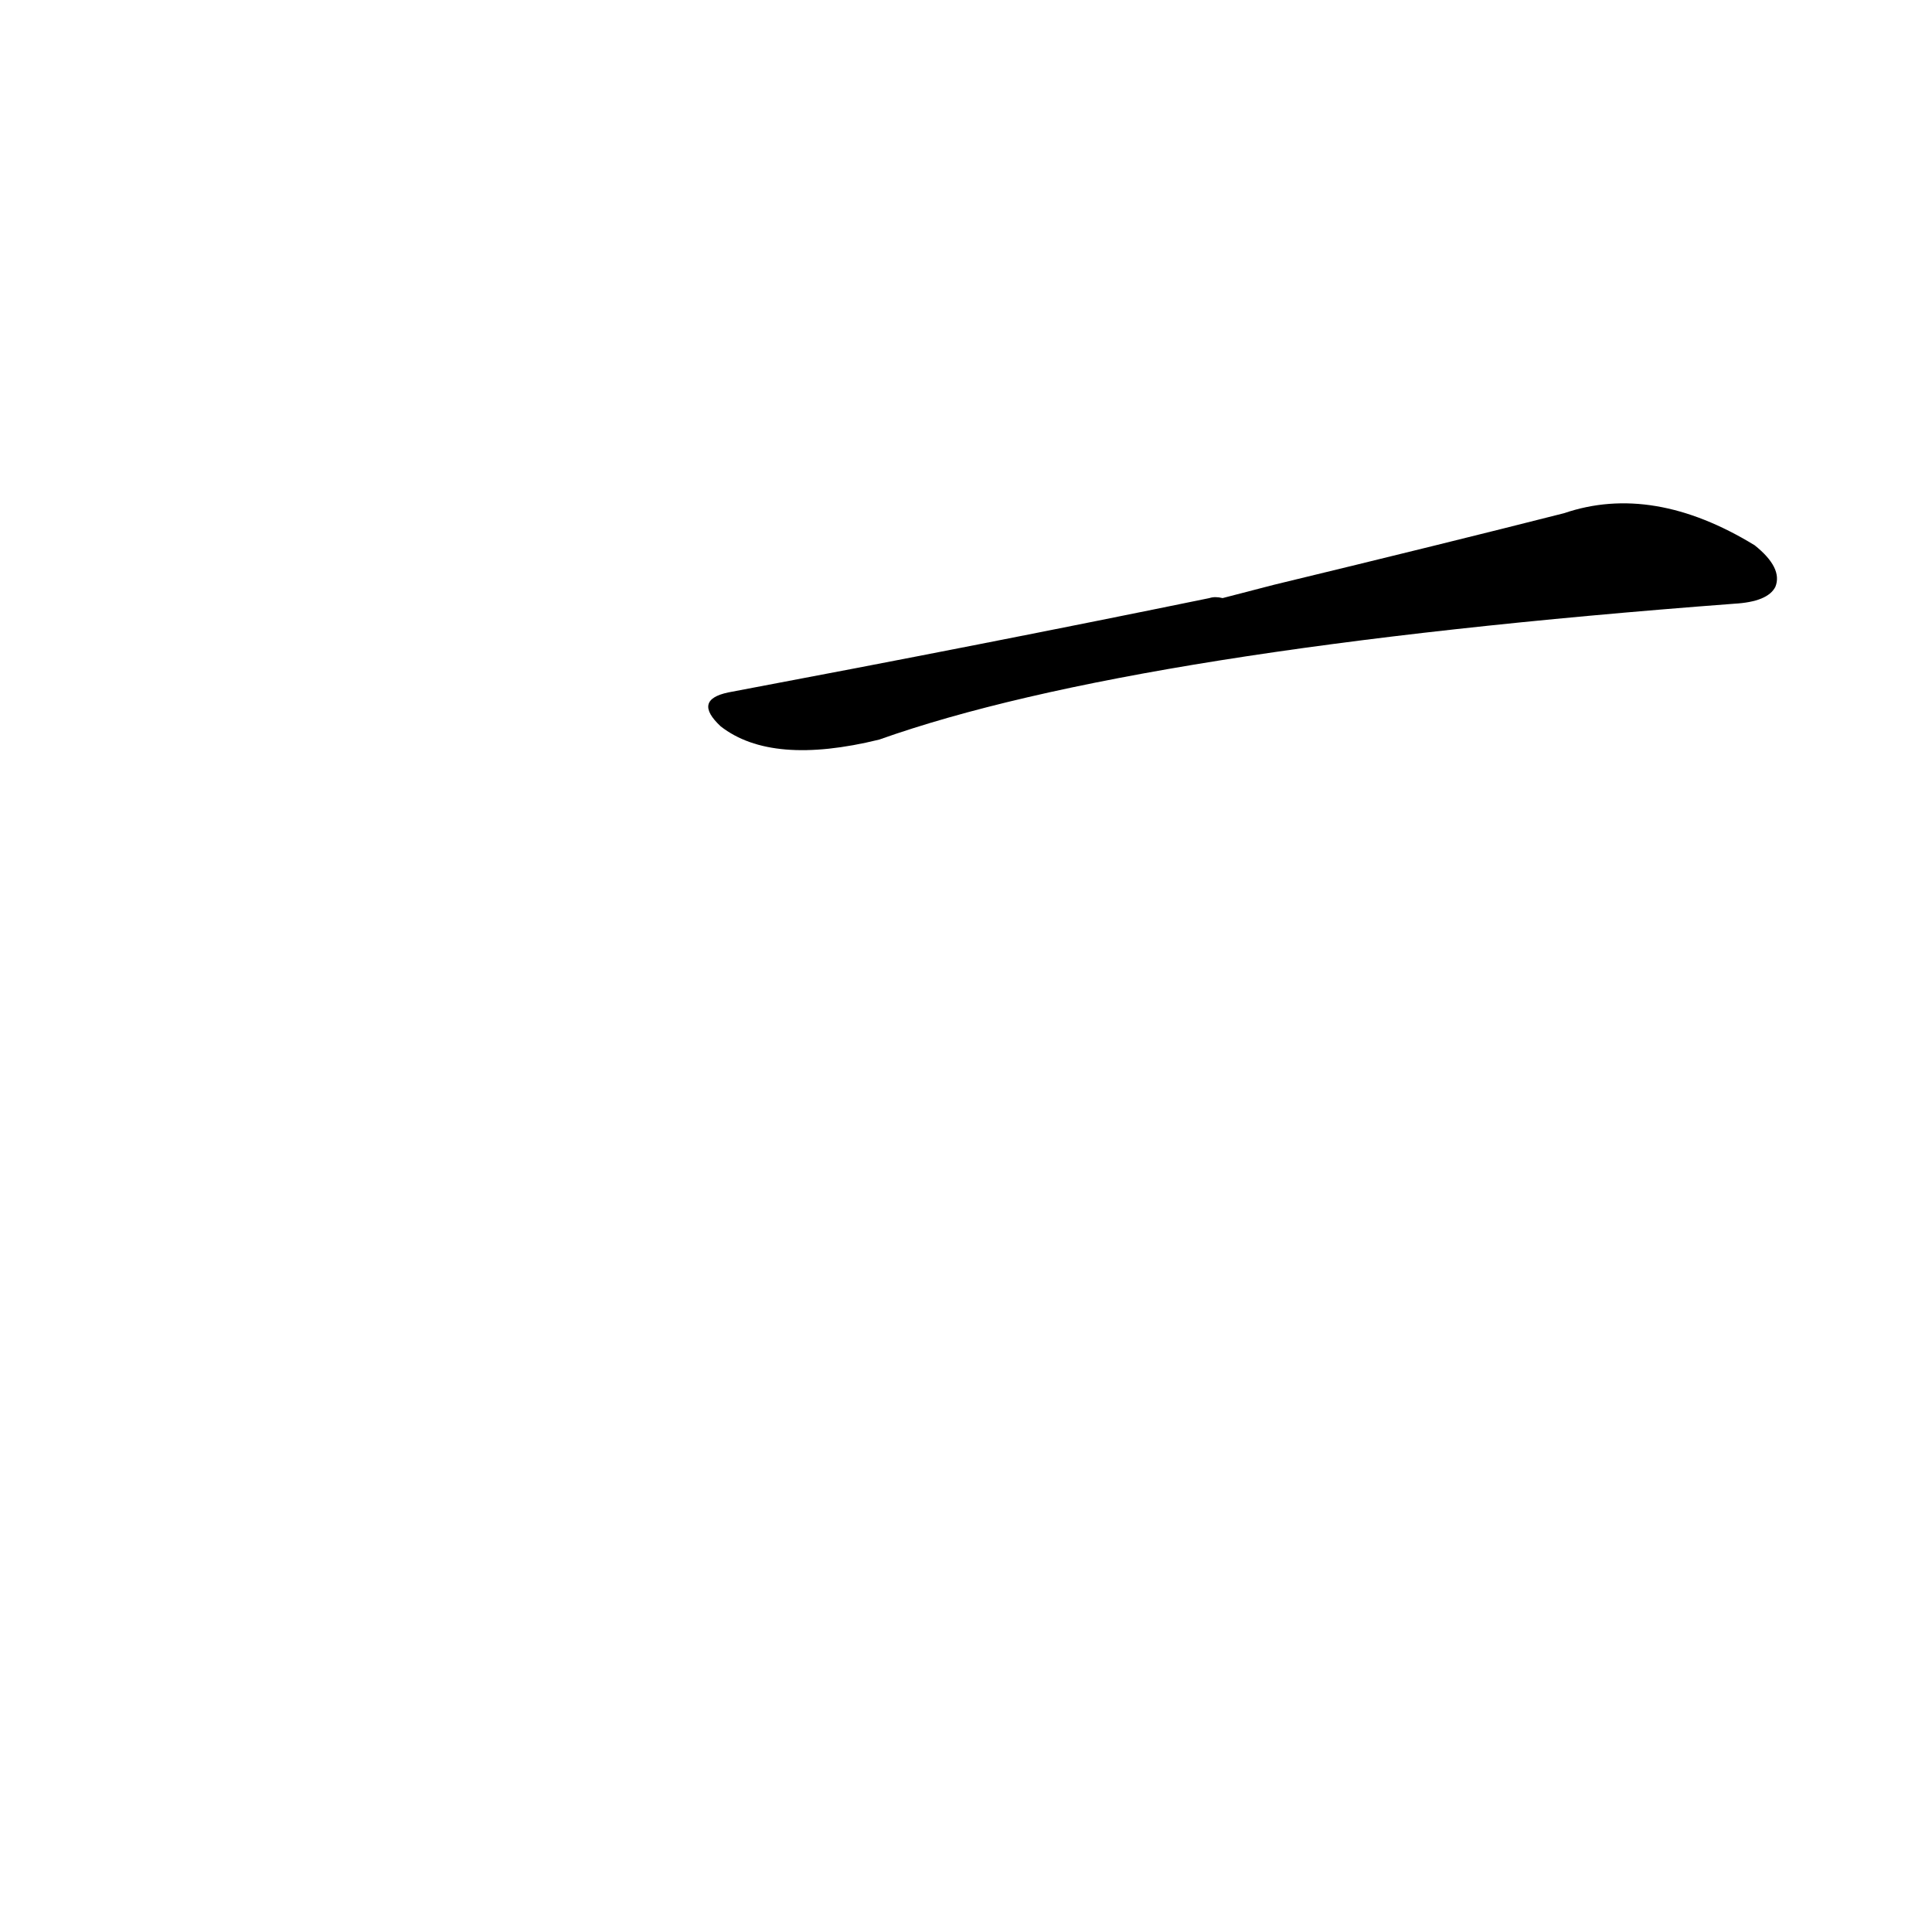 <?xml version='1.0' encoding='utf-8'?>
<svg xmlns="http://www.w3.org/2000/svg" version="1.1" viewBox="0 0 1024 1024"><g transform="scale(1, -1) translate(0, -900)"><path d="M 648 583 Q 644 584 641 583 Q 524 559 386 533 Q 367 529 382 515 Q 409 494 466 508 Q 601 556 919 580 Q 937 581 941 589 Q 945 599 930 611 Q 876 644 829 628 Q 766 612 675 590 L 648 583 Z" fill="black" /></g></svg>